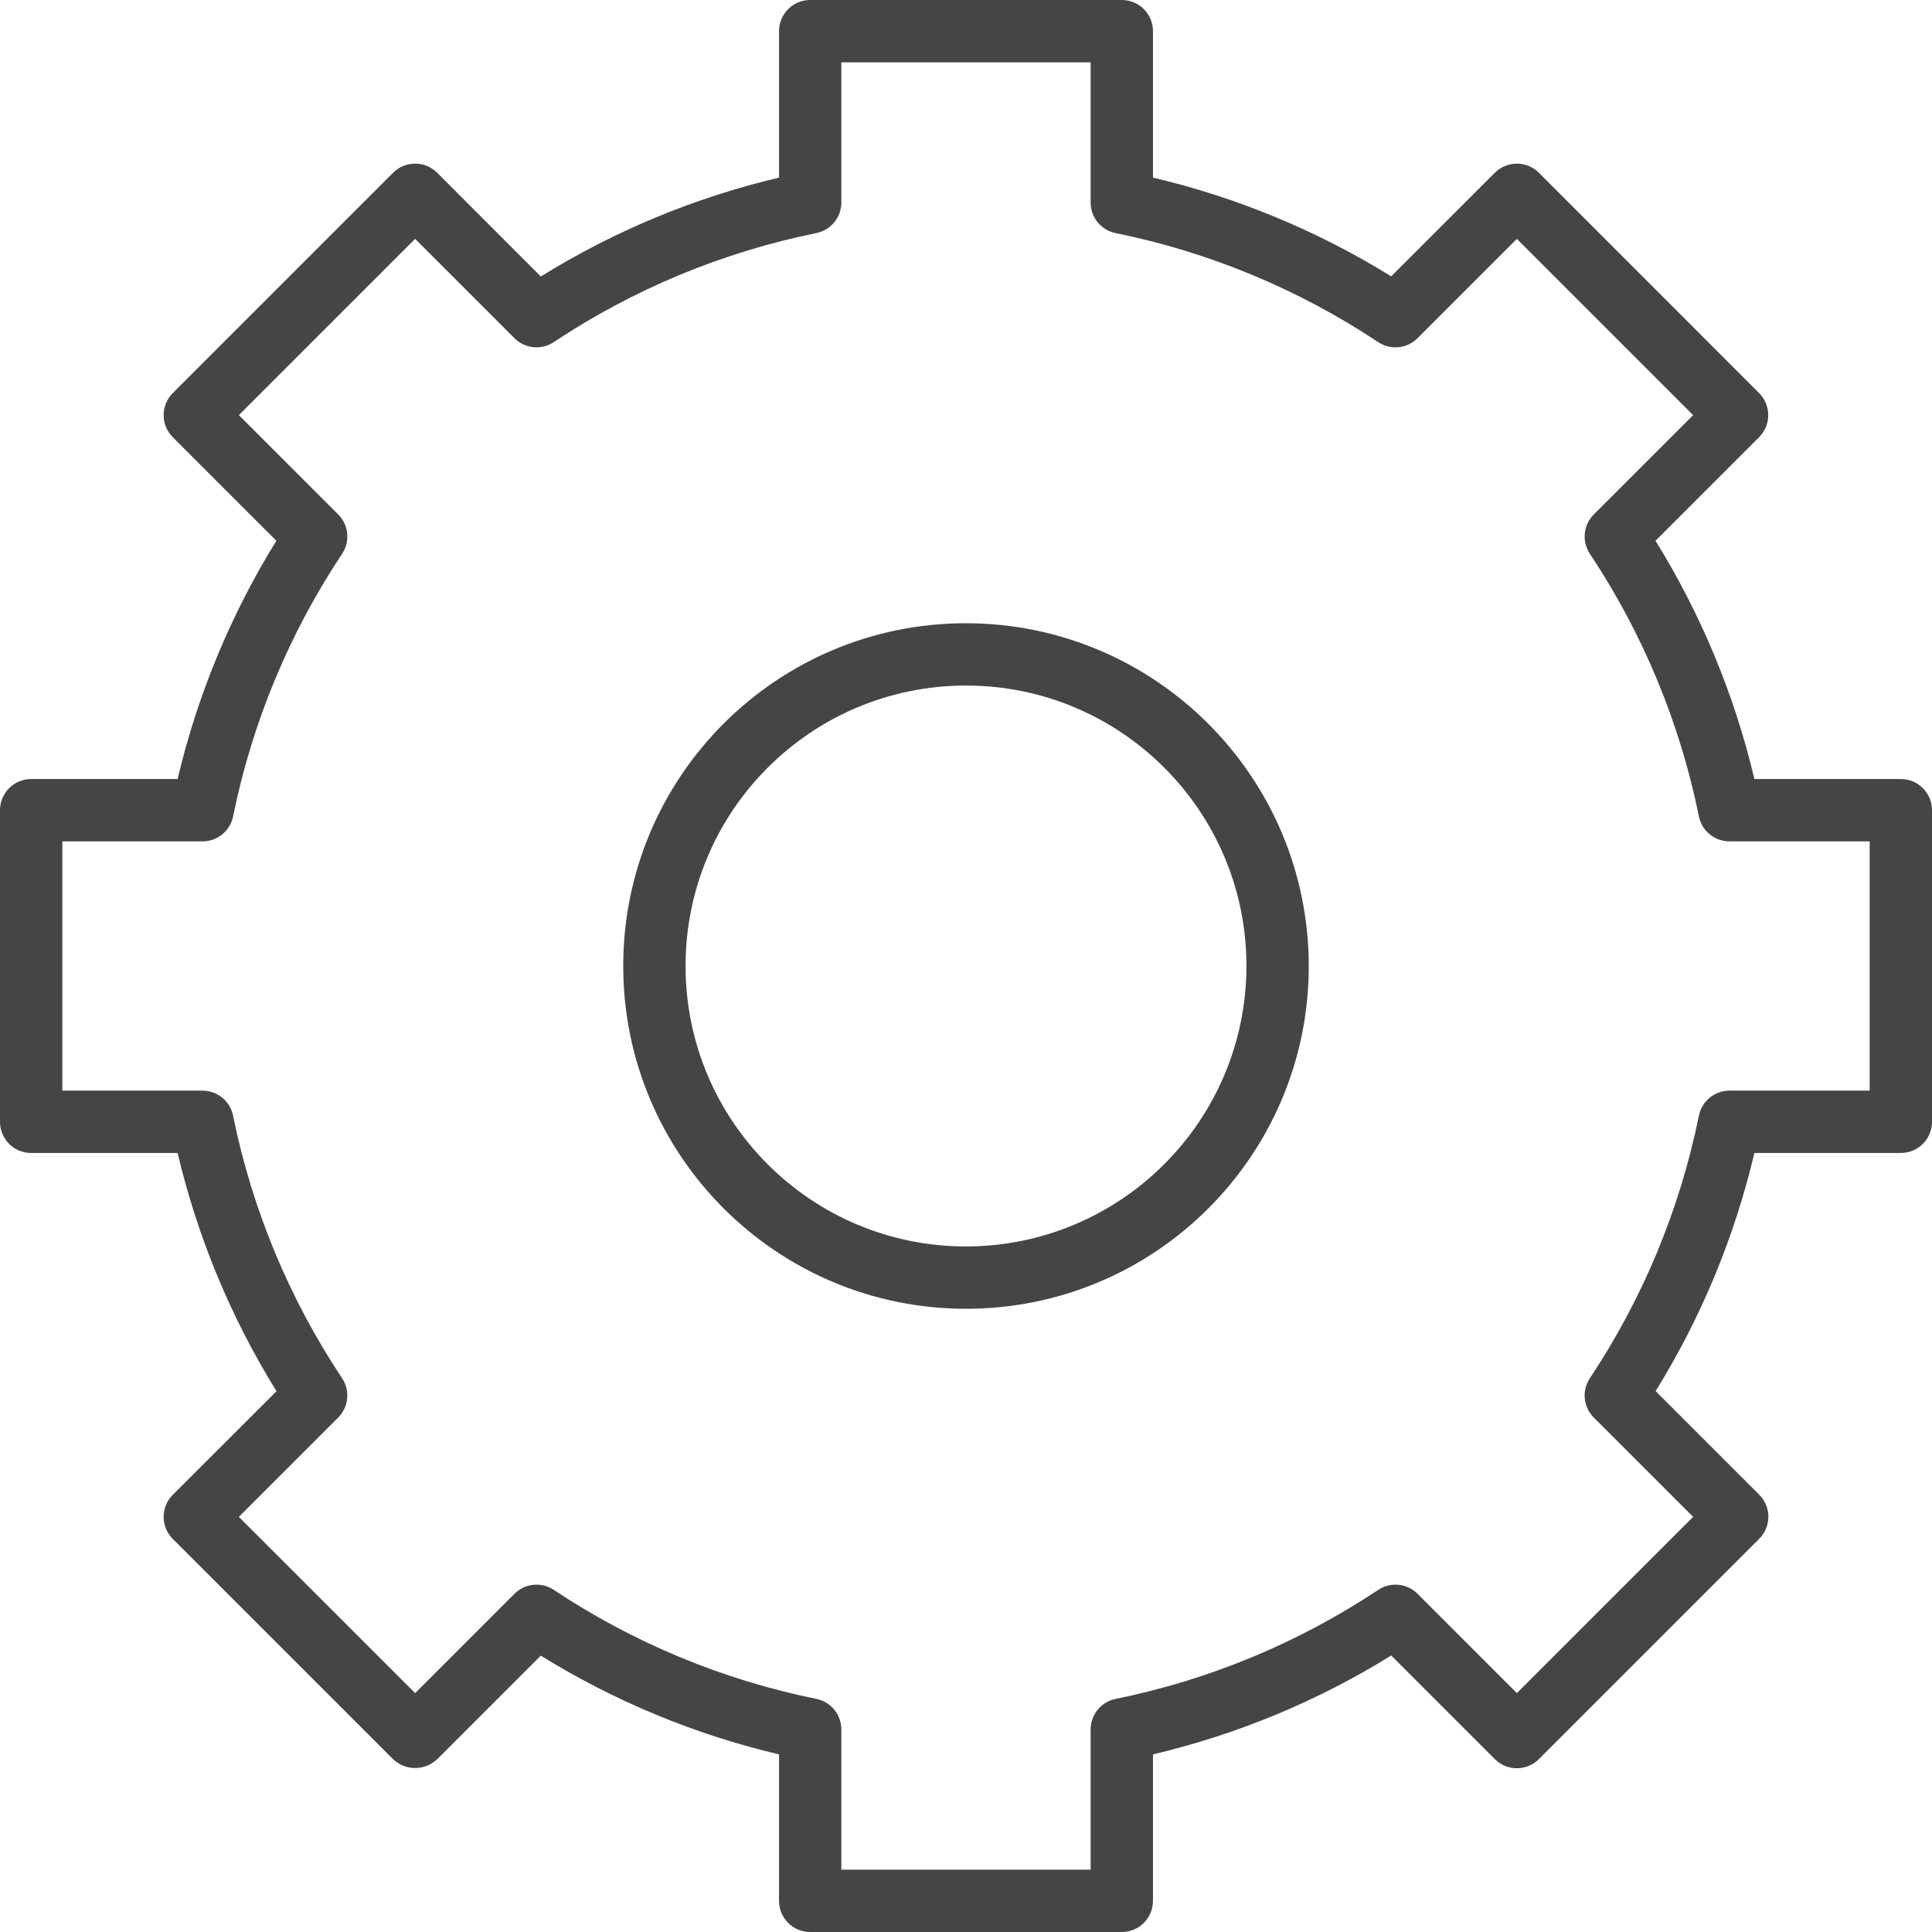 <svg width="644" height="644" viewBox="0 0 644 644" fill="none" xmlns="http://www.w3.org/2000/svg">
<path d="M633.613 259.677H584.794C578.164 231.6 567.034 204.779 551.835 180.258L586.372 145.721C590.427 141.664 590.427 135.089 586.372 131.033L512.967 57.586C508.911 53.531 502.336 53.531 498.279 57.586L463.732 92.123C439.213 76.936 412.396 65.819 384.323 59.206V10.387C384.323 4.651 379.672 0 373.935 0H270.065C264.328 0 259.677 4.651 259.677 10.387V59.206C231.601 65.832 204.784 76.962 180.268 92.165L145.721 57.586C141.664 53.531 135.089 53.531 131.033 57.586L57.586 131.033C53.531 135.089 53.531 141.664 57.586 145.721L92.123 180.258C76.939 204.782 65.823 231.602 59.206 259.677H10.387C4.651 259.677 0 264.328 0 270.065V373.935C0 379.672 4.651 384.323 10.387 384.323H59.206C65.836 412.4 76.966 439.221 92.165 463.742L57.586 498.279C53.531 502.336 53.531 508.911 57.586 512.967L131.033 586.414C135.154 590.31 141.6 590.31 145.721 586.414L180.258 551.877C204.782 567.061 231.602 578.177 259.677 584.794V633.613C259.677 639.349 264.328 644 270.065 644H373.935C379.672 644 384.323 639.349 384.323 633.613V584.794C412.4 578.164 439.221 567.034 463.742 551.835L498.279 586.372C502.336 590.427 508.911 590.427 512.967 586.372L586.414 512.925C590.469 508.869 590.469 502.294 586.414 498.238L551.877 463.701C567.058 439.19 578.173 412.383 584.794 384.323H633.613C639.349 384.323 644 379.672 644 373.935V270.065C644 264.328 639.349 259.677 633.613 259.677ZM623.226 363.548H576.484C571.547 363.547 567.291 367.022 566.305 371.858C559.959 403.121 547.614 432.858 529.95 459.421C527.217 463.54 527.763 469.014 531.258 472.509L564.372 505.613L505.613 564.372L472.509 531.258C469.014 527.763 463.54 527.217 459.421 529.95C432.858 547.614 403.121 559.959 371.858 566.305C367.022 567.291 363.547 571.547 363.548 576.484V623.226H280.452V576.484C280.453 571.547 276.978 567.291 272.142 566.305C240.879 559.959 211.142 547.614 184.579 529.95C180.46 527.217 174.986 527.763 171.491 531.258L138.387 564.372L79.617 505.623L112.731 472.519C116.226 469.024 116.773 463.55 114.04 459.432C96.375 432.868 84.03 403.131 77.685 371.868C76.702 367.031 72.453 363.554 67.516 363.548H20.774V280.452H67.516C72.453 280.453 76.709 276.978 77.695 272.142C84.041 240.879 96.386 211.142 114.05 184.579C116.783 180.46 116.236 174.986 112.742 171.491L79.617 138.377L138.377 79.617L171.491 112.731C174.986 116.226 180.46 116.773 184.579 114.04C211.14 96.379 240.873 84.033 272.132 77.685C276.969 76.702 280.446 72.453 280.452 67.516V20.774H363.548V67.516C363.547 72.453 367.022 76.709 371.858 77.695C403.117 84.043 432.85 96.39 459.411 114.05C463.529 116.783 469.003 116.237 472.499 112.742L505.613 79.627L564.372 138.387L531.258 171.491C527.763 174.986 527.217 180.46 529.95 184.579C547.614 211.142 559.959 240.879 566.305 272.142C567.291 276.978 571.547 280.453 576.484 280.452H623.226V363.548Z" fill="#454545"/>
<path d="M322 207.742C258.897 207.742 207.742 258.897 207.742 322C207.742 385.103 258.897 436.258 322 436.258C385.103 436.258 436.258 385.103 436.258 322C436.184 258.928 385.072 207.816 322 207.742ZM322 415.484C270.371 415.484 228.516 373.629 228.516 322C228.516 270.37 270.371 228.516 322 228.516C373.63 228.516 415.484 270.37 415.484 322C415.427 373.606 373.606 415.427 322 415.484Z" fill="#454545"/>
</svg>
